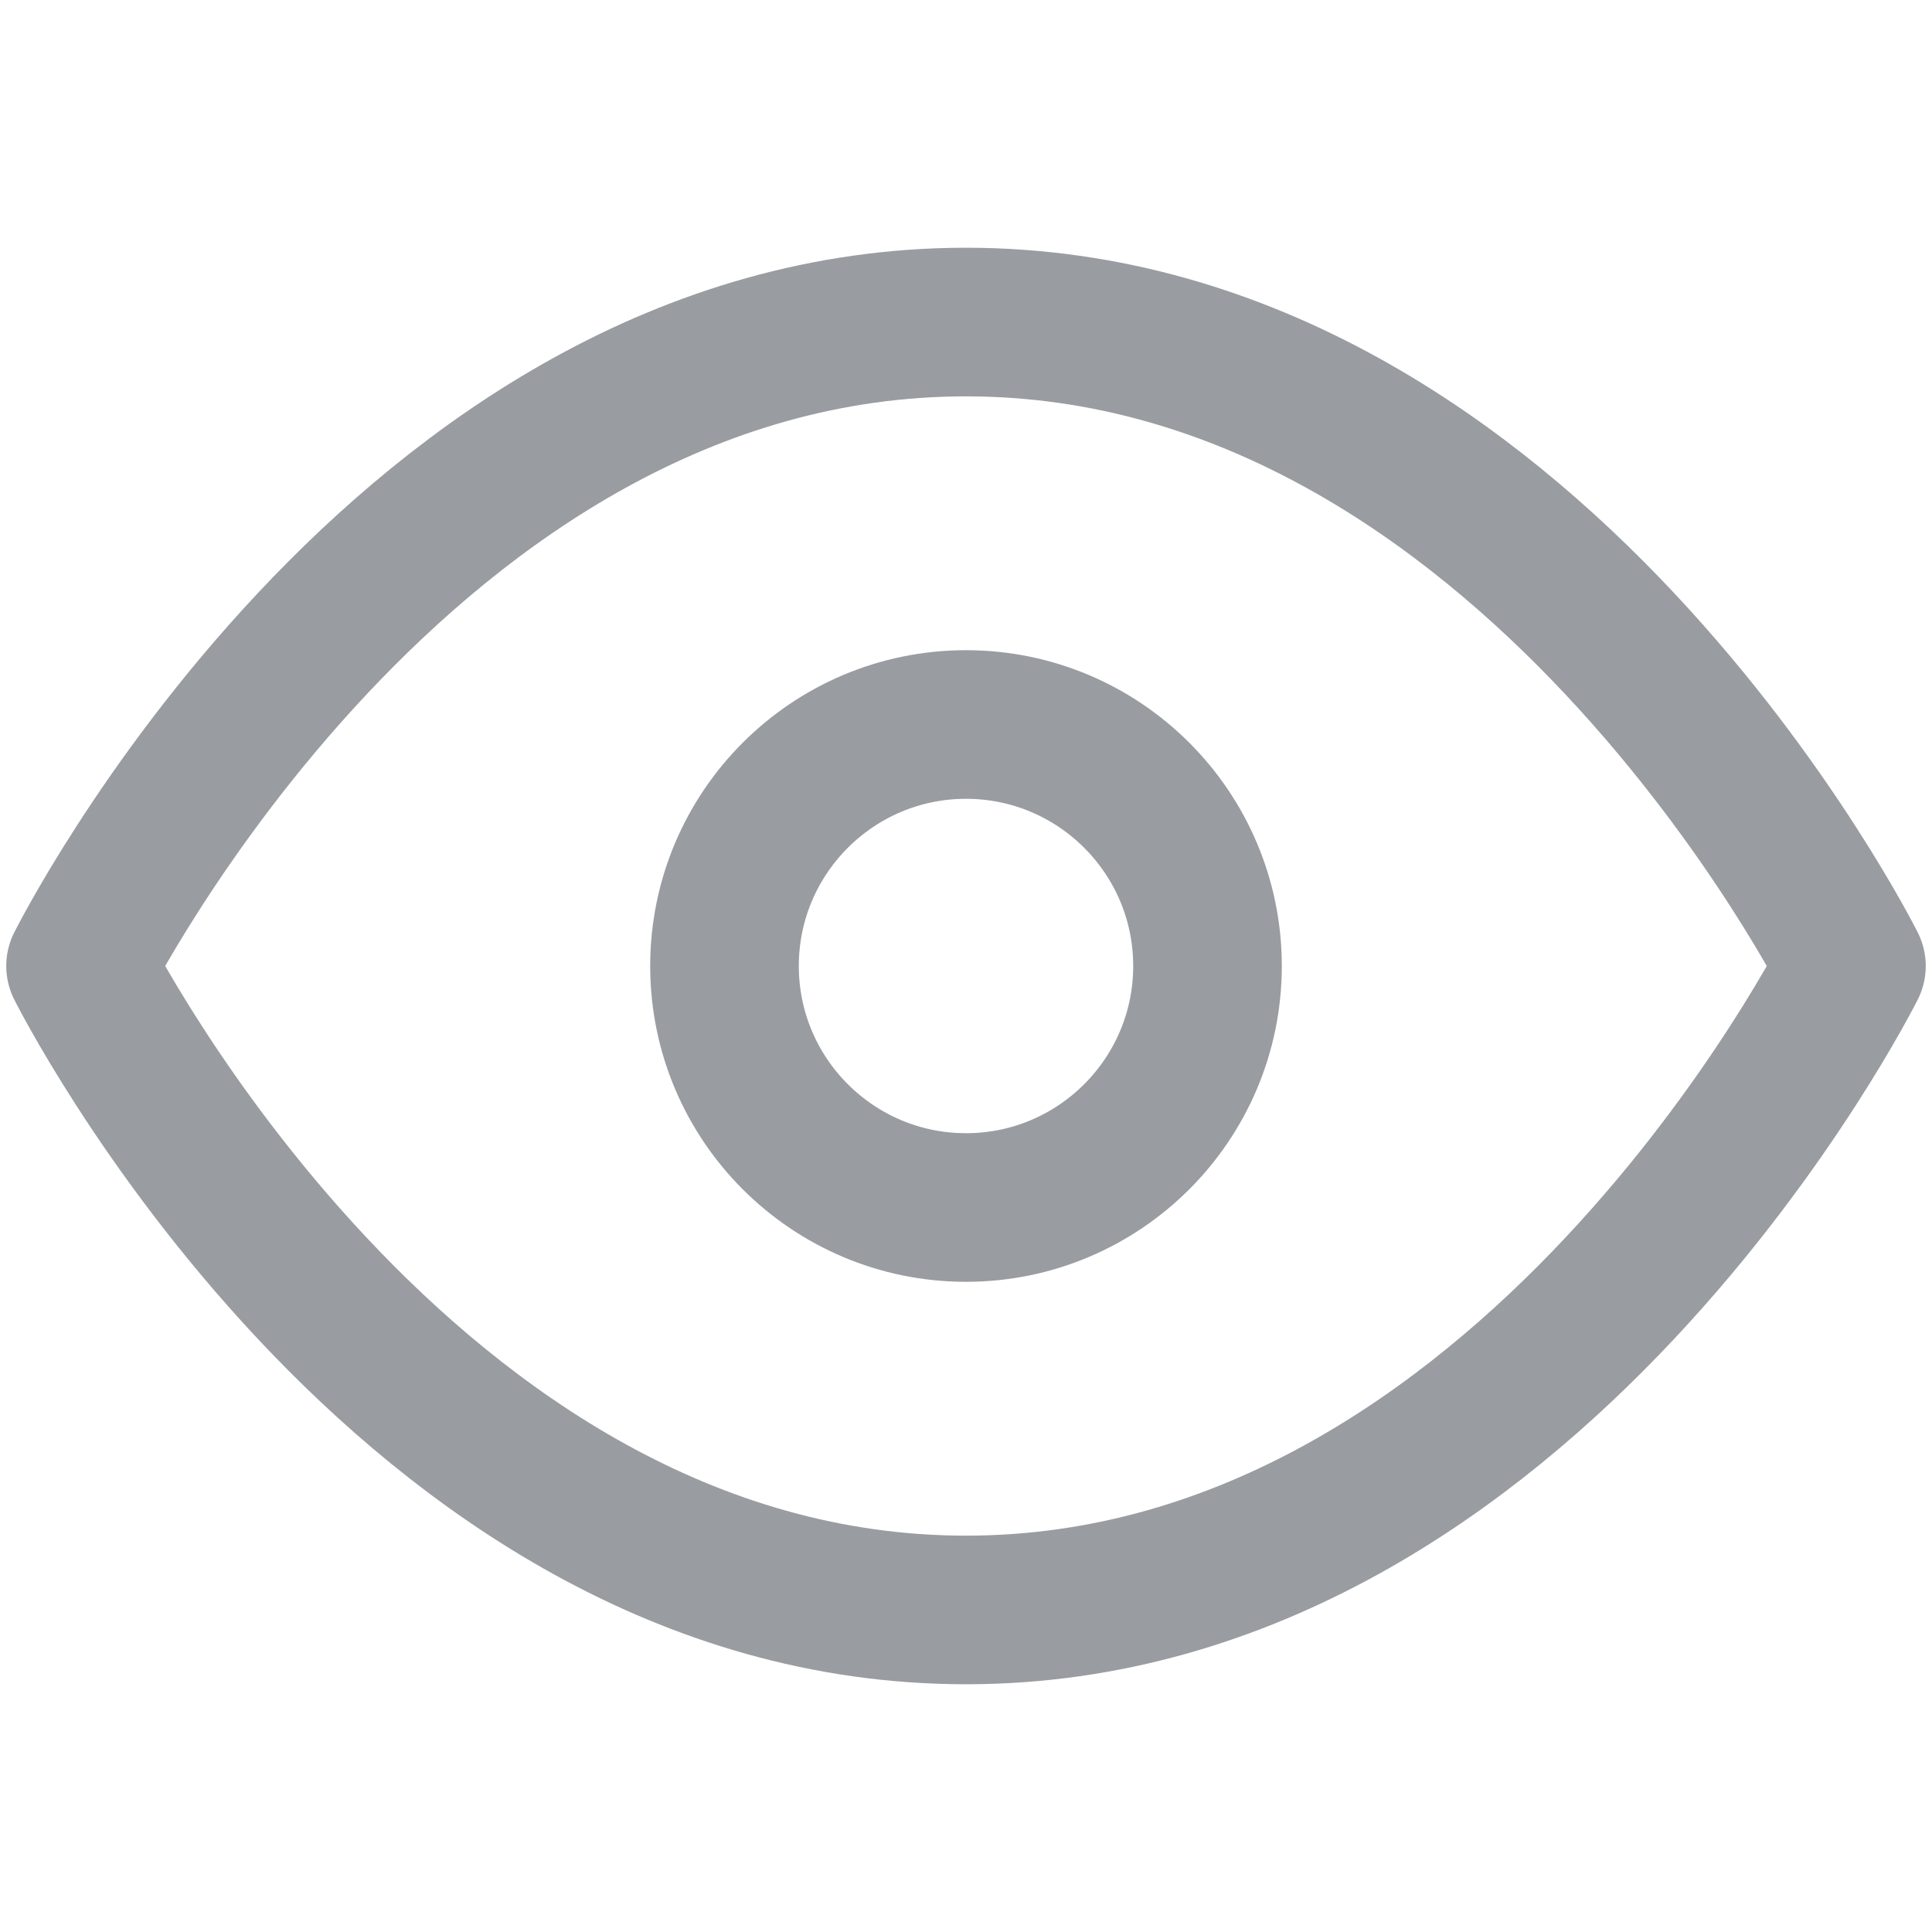 <svg width="13" height="13" viewBox="0 0 13 13" fill="none" xmlns="http://www.w3.org/2000/svg">
<path d="M0.542 6.5C0.542 6.5 2.708 2.167 6.5 2.167C10.292 2.167 12.458 6.5 12.458 6.5C12.458 6.5 10.292 10.833 6.5 10.833C2.708 10.833 0.542 6.5 0.542 6.5Z" stroke="#999CA0" stroke-linecap="round" stroke-linejoin="round"/>
<path d="M6.5 8.125C7.397 8.125 8.125 7.397 8.125 6.5C8.125 5.603 7.397 4.875 6.5 4.875C5.603 4.875 4.875 5.603 4.875 6.5C4.875 7.397 5.603 8.125 6.5 8.125Z" stroke="#999CA0" stroke-linecap="round" stroke-linejoin="round"/>
</svg>
